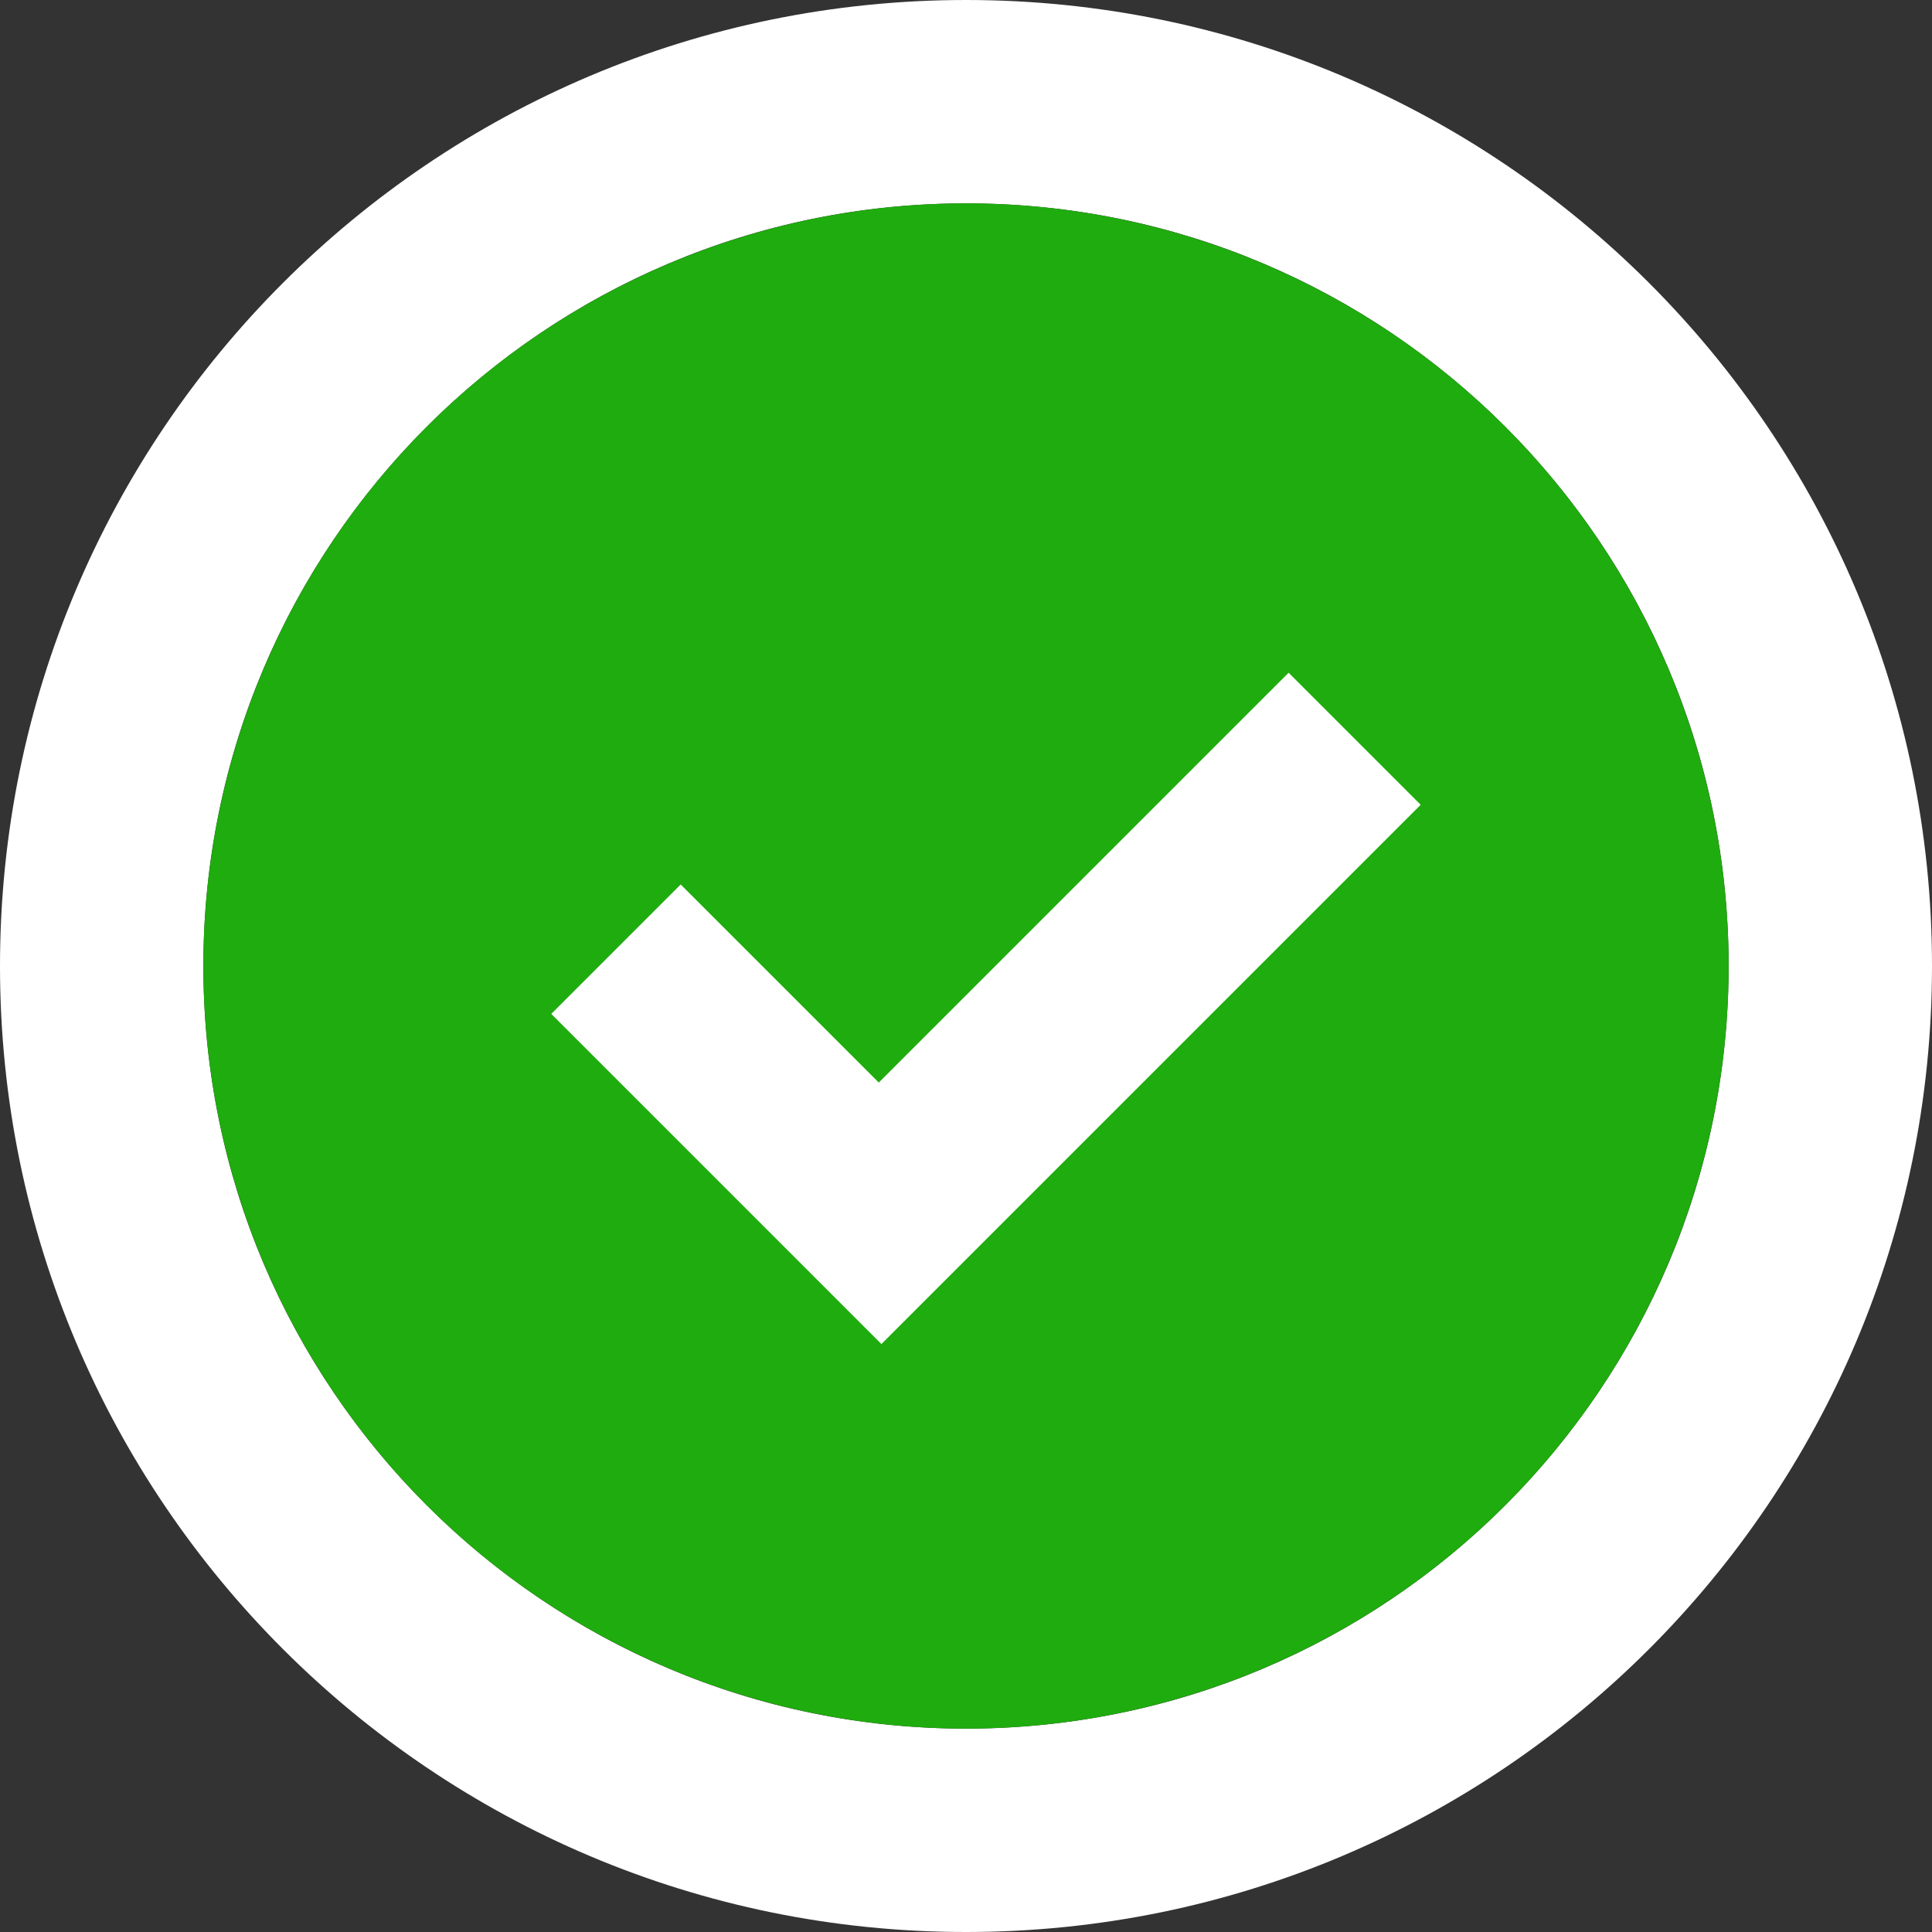 <svg xmlns="http://www.w3.org/2000/svg" width="76" height="76" viewBox="0 0 76 76">
  <rect x="0" y="0" width="76" height="76" fill="#333333" stroke="none"/>
  <g fill="none">
    <path fill="#FFF" d="M38,68 C54.569,68 68,54.569 68,38 C68,21.431 54.569,8 38,8 C21.431,8 8,21.431 8,38 C8,54.569 21.431,68 38,68 Z M38,76 C17.013,76 0,58.987 0,38 C0,17.013 17.013,0 38,0 C58.987,0 76,17.013 76,38 C76,58.987 58.987,76 38,76 Z"/>
    <circle cx="38" cy="38" r="30" fill="#1FAC0E"/>
    <path fill="#FFF" d="M40.623,50.771 L29.603,50.771 L29.603,43.571 L40.623,43.571 L40.623,20.771 L47.97,20.771 L47.97,50.771 L40.623,50.771 Z" transform="rotate(45 38.786 35.77)"/>
  </g>
</svg>
